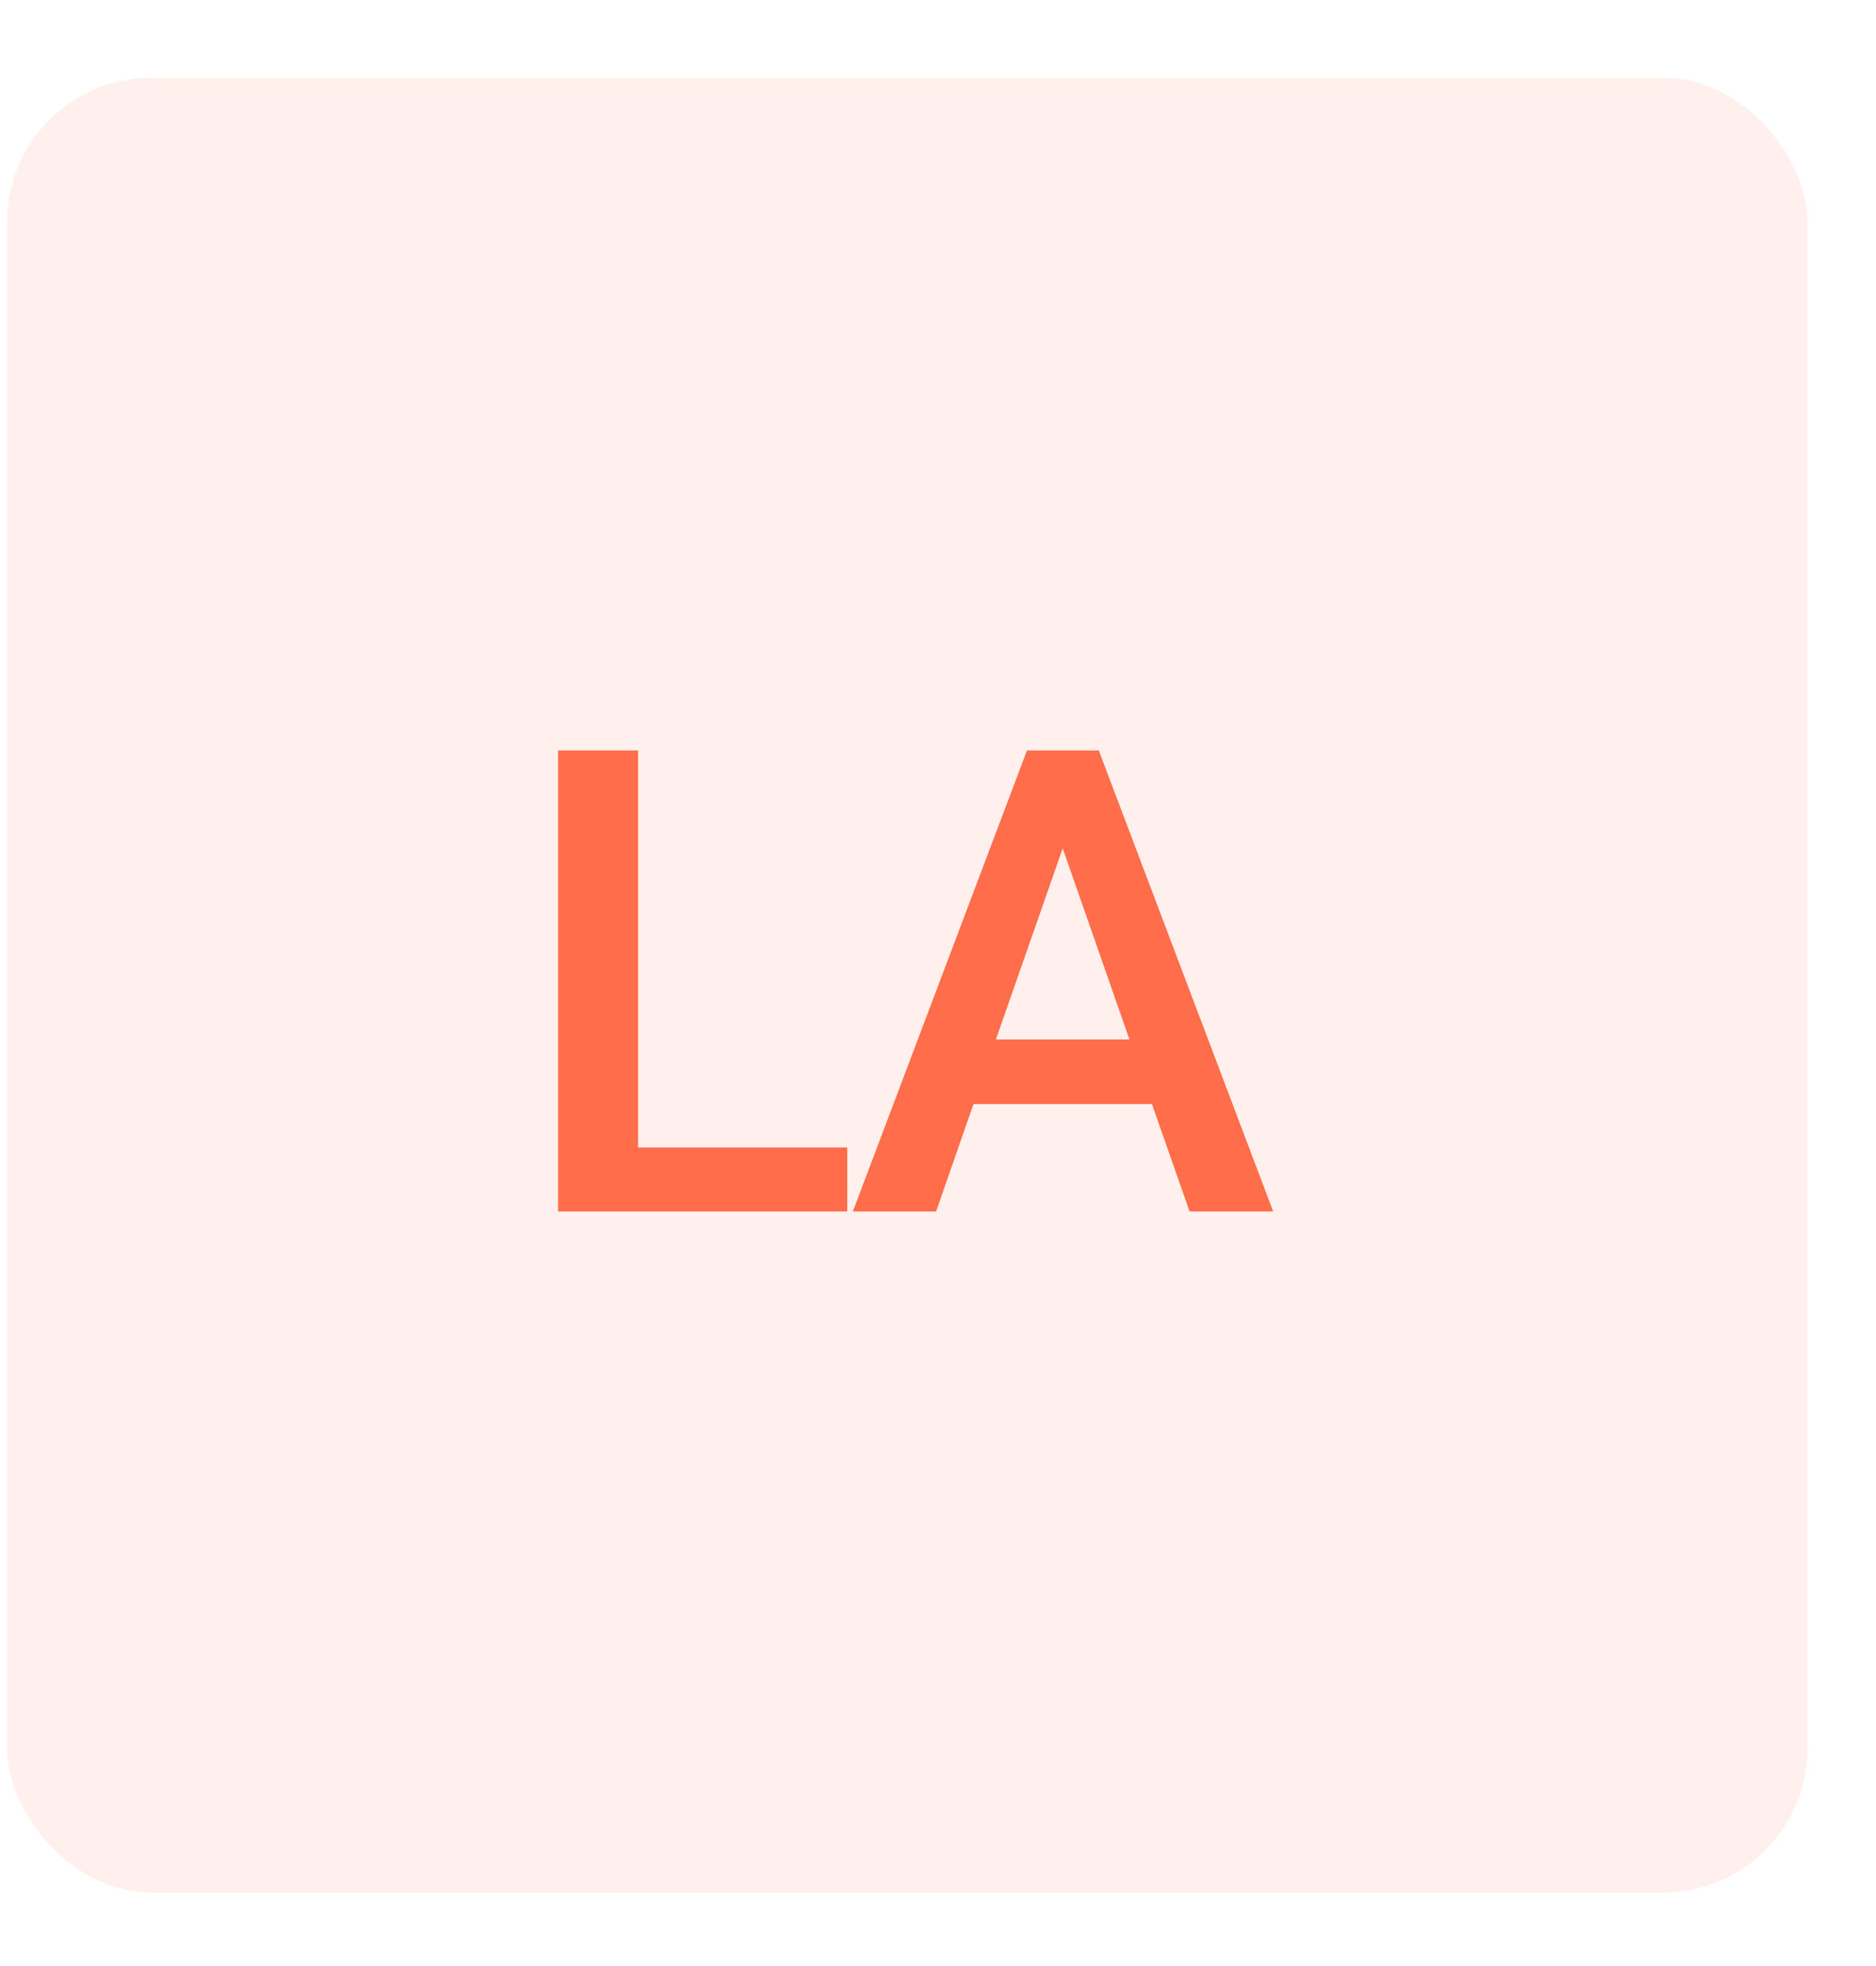 <svg width="21" height="22" viewBox="0 0 21 22" fill="none" xmlns="http://www.w3.org/2000/svg">
<rect x="0.08" y="0.87" width="20.152" height="20.307" rx="1.612" fill="#FF6D4A" fill-opacity="0.1"/>
<path d="M7.143 12.84H9.484V13.556H6.247V8.398H7.143V12.84ZM12.895 12.355H10.897L10.479 13.556H9.547L11.496 8.398H12.3L14.252 13.556H13.316L12.895 12.355ZM11.148 11.632H12.643L11.896 9.493L11.148 11.632Z" fill="#FF6D4A"/>
</svg>
